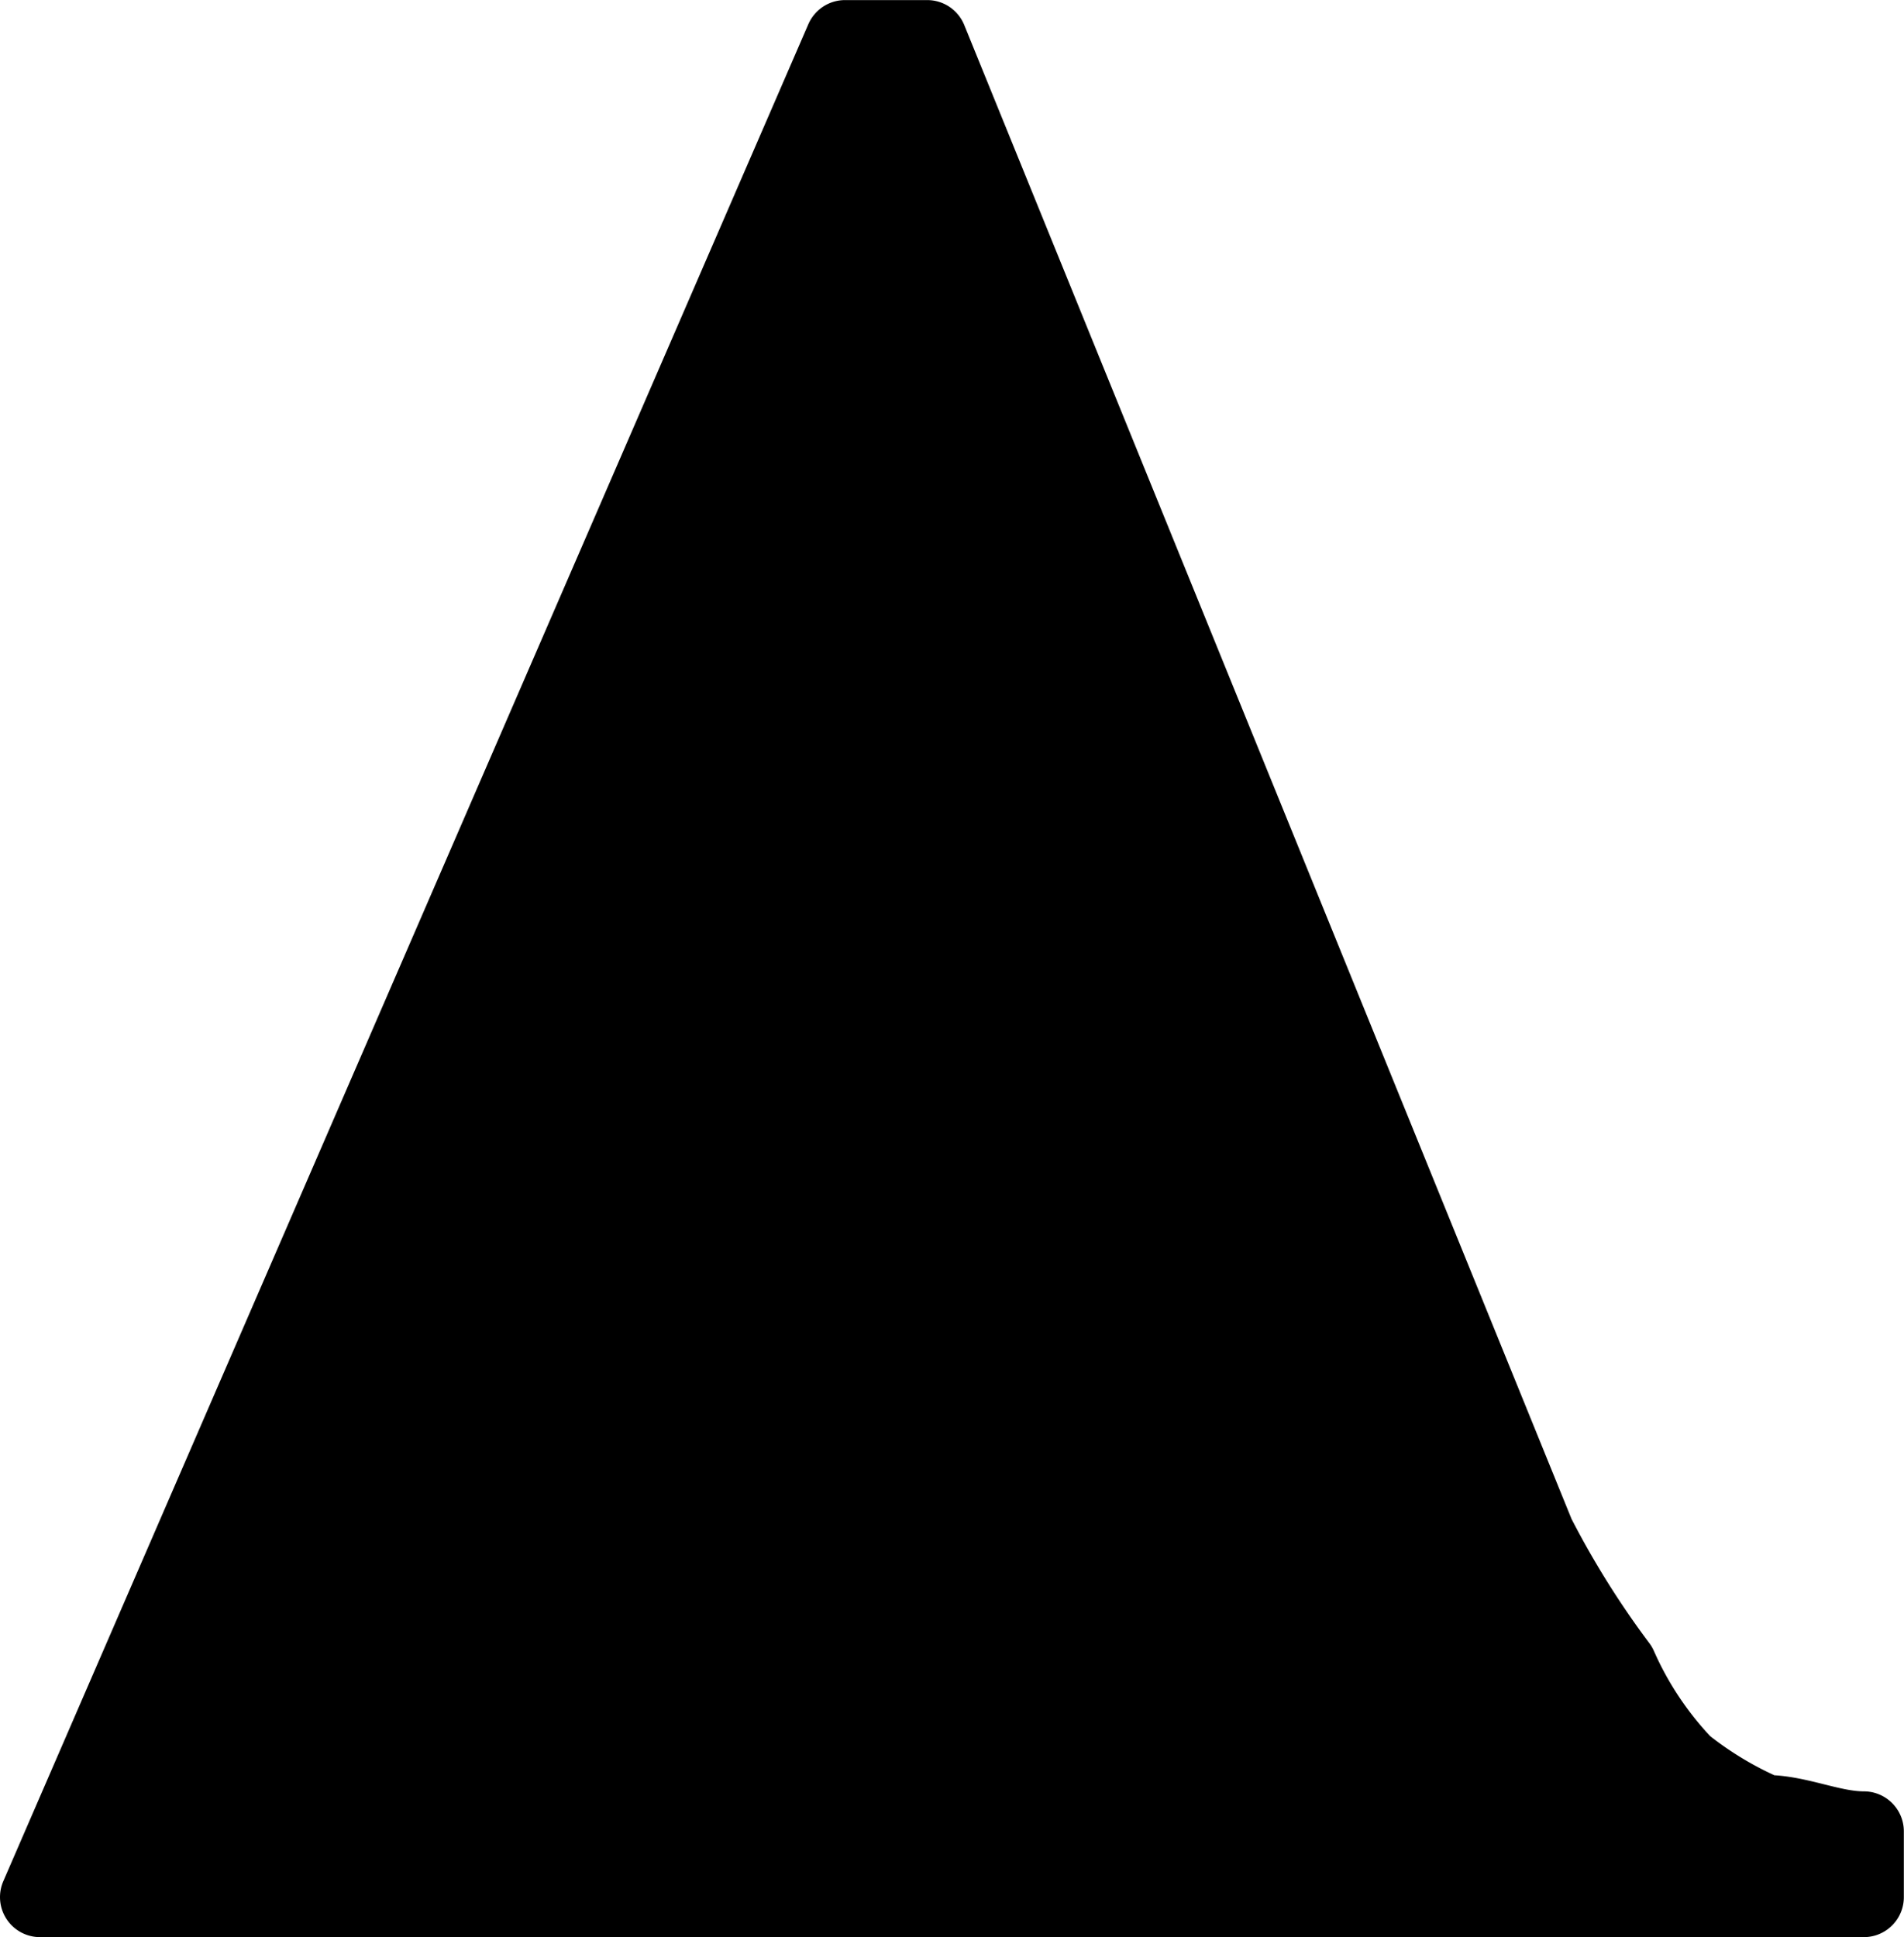 <svg xmlns="http://www.w3.org/2000/svg" width="23.802" height="24.213" viewBox="0 0 23.802 24.213">
  <path id="path14" d="M300.3-815.109c-.411,0-.822-.205-1.233-.205a4.491,4.491,0,0,1-1.027-.616,4.3,4.3,0,0,1-.822-1.232,11.463,11.463,0,0,1-1.027-1.643l-7.6-18.694h-1.027L277.5-814.287h22.8v-.822" transform="translate(-277 838)" fill="#000" stroke="#000" stroke-linecap="round" stroke-linejoin="round" stroke-width="1" fill-rule="evenodd"/>
</svg>
